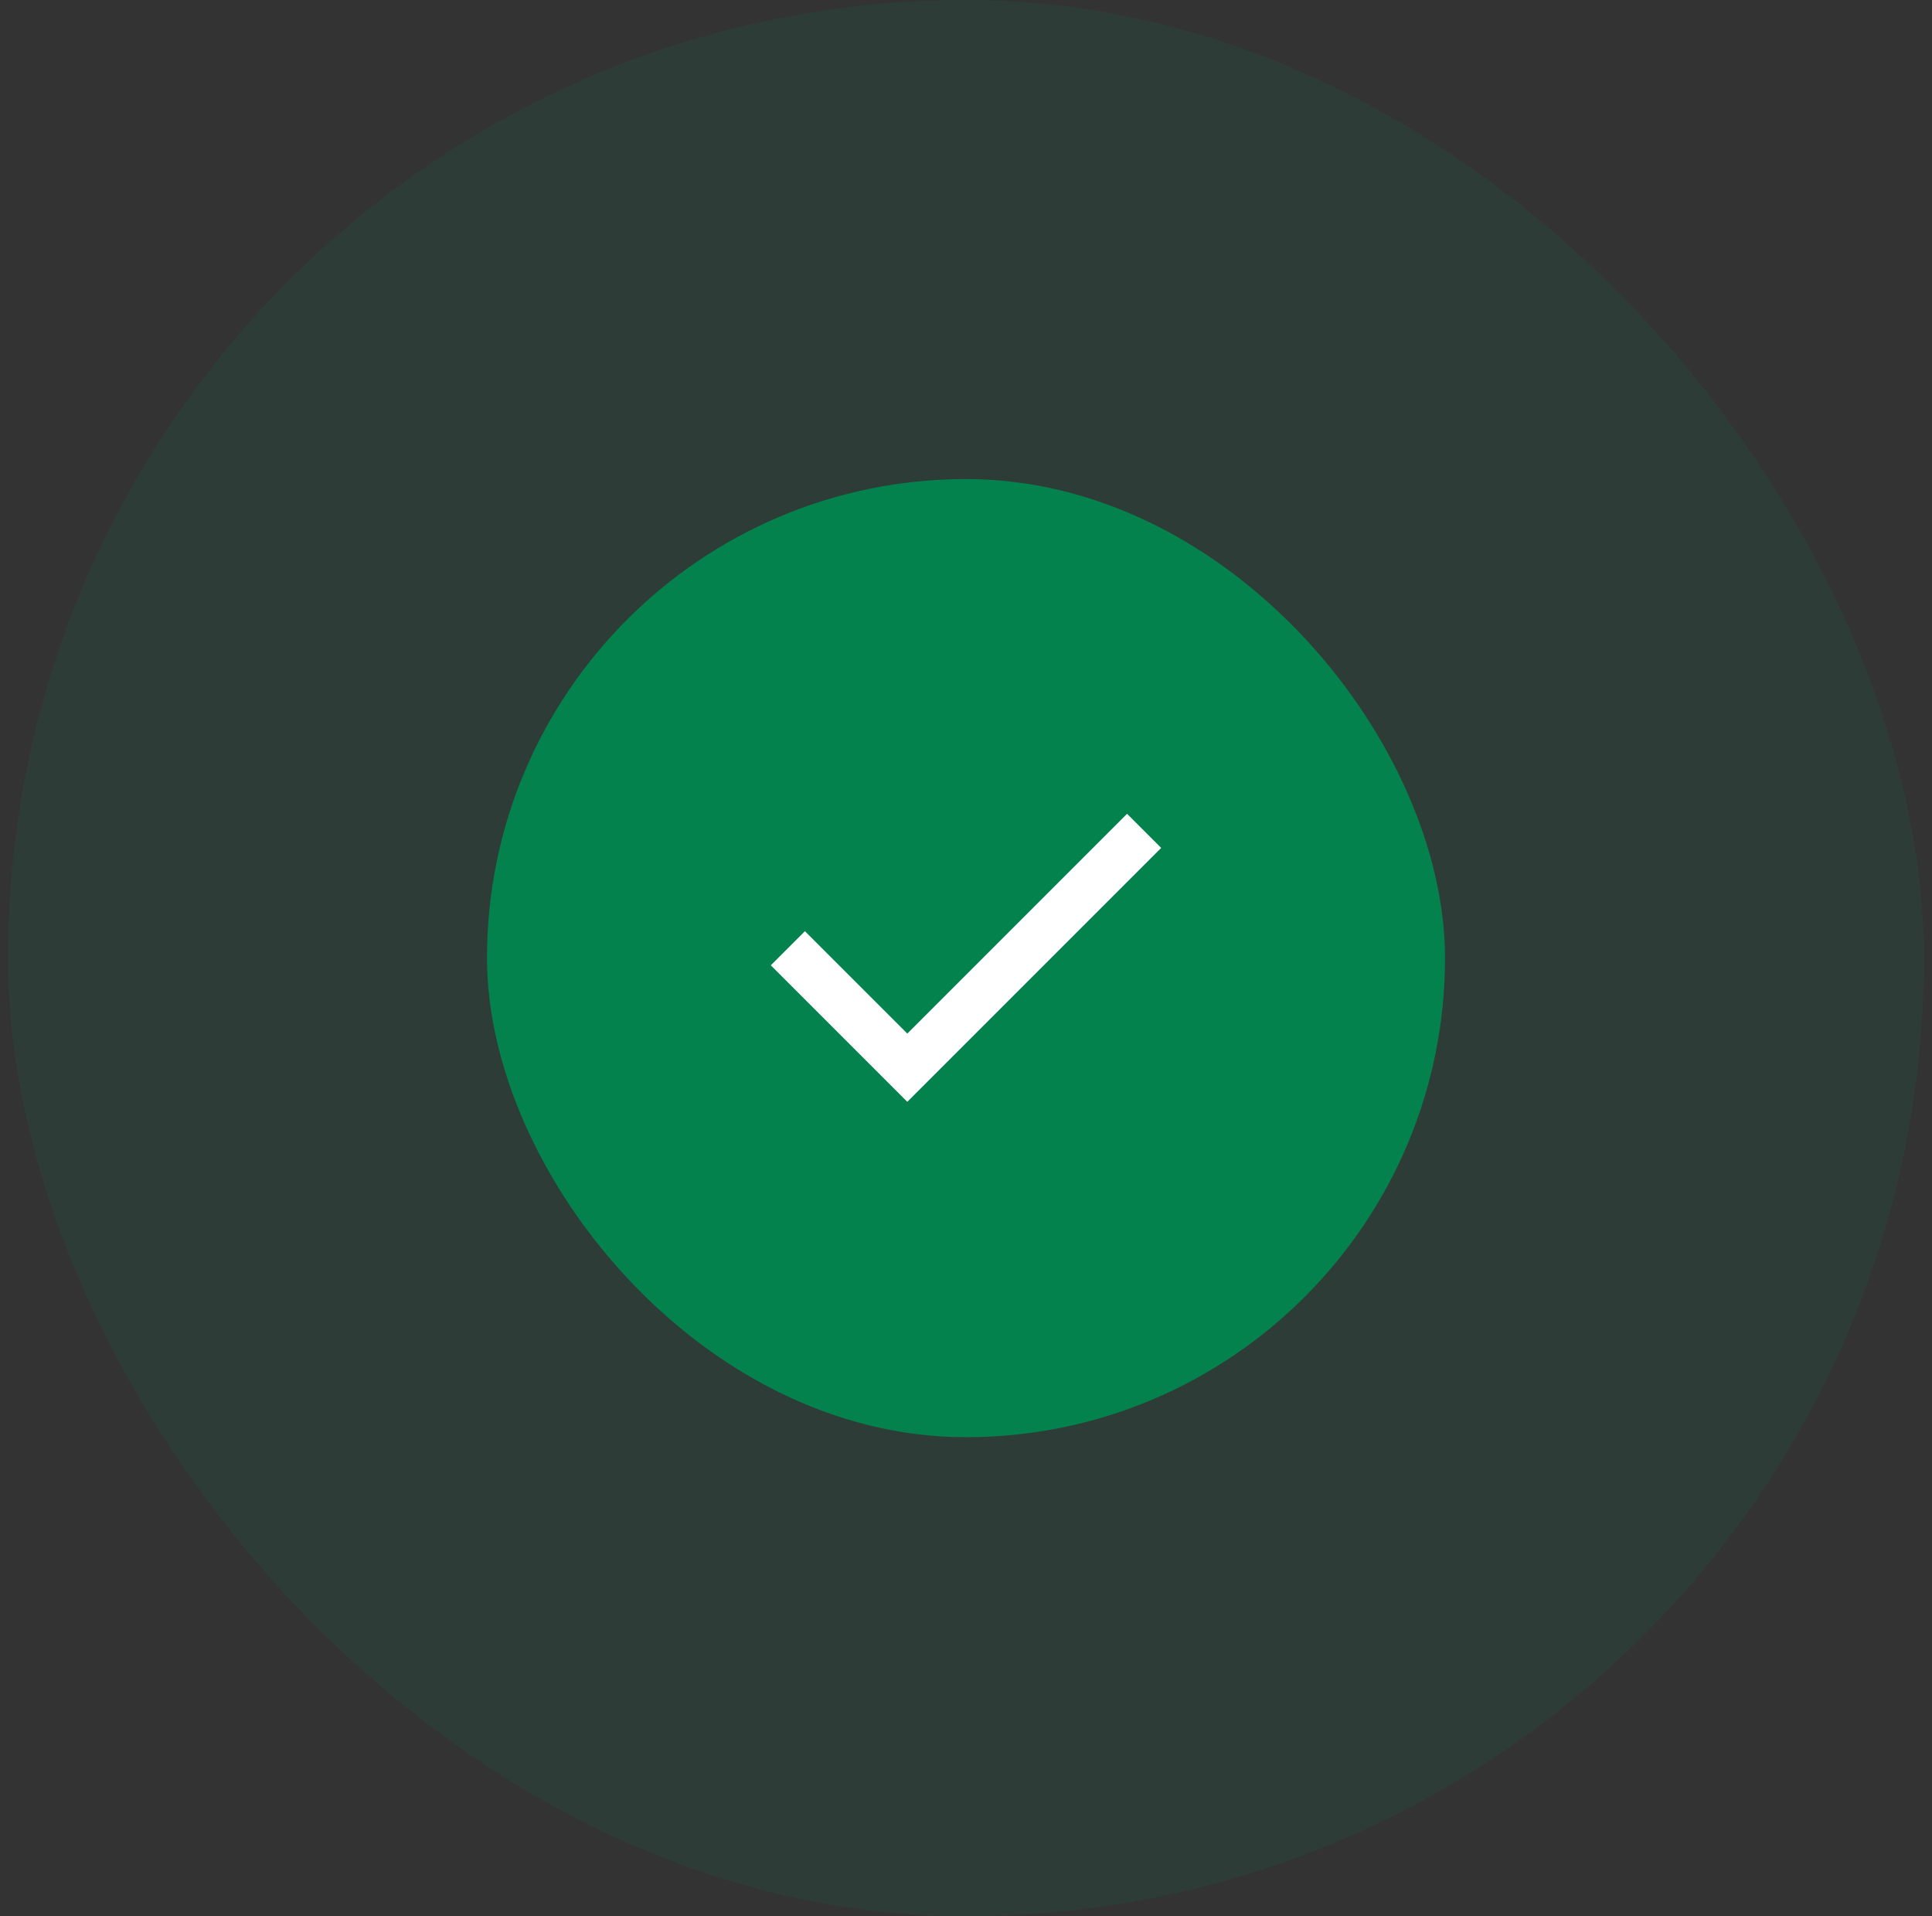 <svg width="121" height="120" viewBox="0 0 121 120" fill="none" xmlns="http://www.w3.org/2000/svg">
<rect x="0" y="0" width="121" height="120" fill="#333333" stroke="none"/>
<rect x="0.5" width="120" height="120" rx="60" fill="#03824E" fill-opacity="0.12"/>
<rect x="30.5" y="30" width="60" height="60" rx="30" fill="#03824E"/>
<mask id="mask0_507_30198" style="mask-type:alpha" maskUnits="userSpaceOnUse" x="42" y="42" width="37" height="36">
<rect x="42.5" y="42" width="36" height="36" fill="#D9D9D9"/>
</mask>
<g mask="url(#mask0_507_30198)">
<path d="M56.825 68.999L48.275 60.449L50.412 58.312L56.825 64.724L70.587 50.962L72.725 53.099L56.825 68.999Z" fill="white"/>
</g>
</svg>
